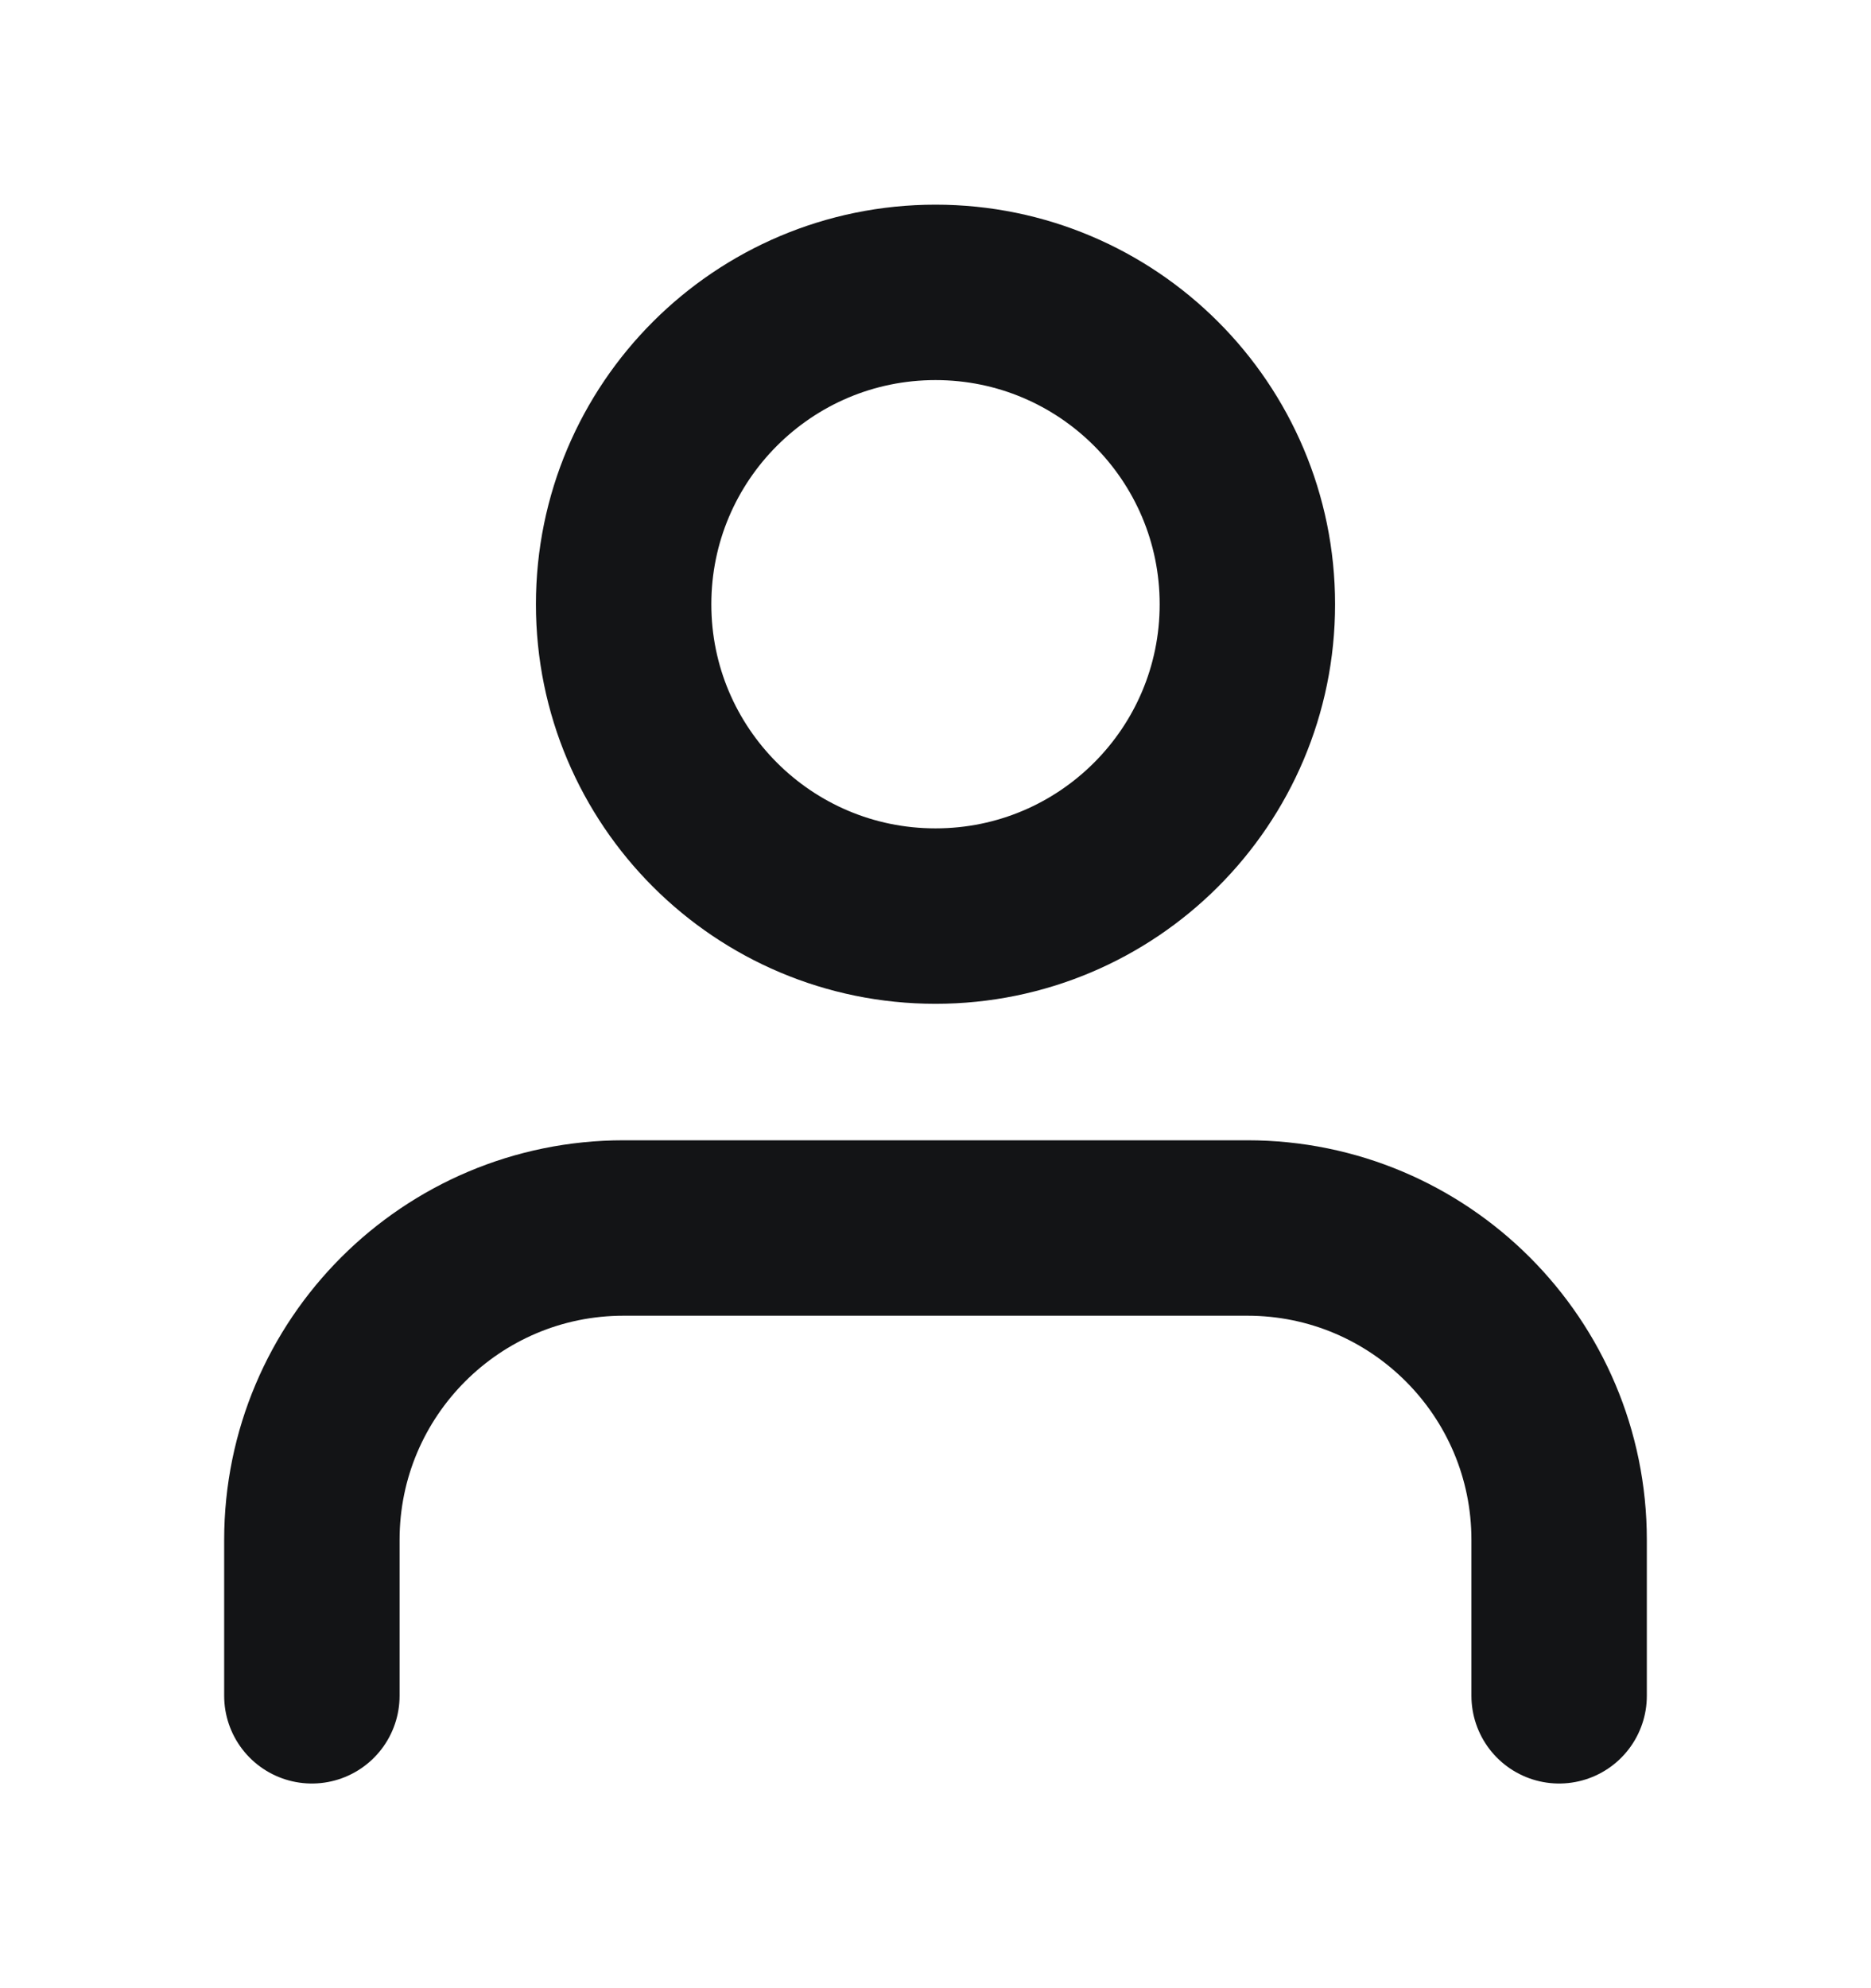<svg width="16" height="17" viewBox="0 0 16 17" fill="none" xmlns="http://www.w3.org/2000/svg">
<path d="M13.333 14.5V13.167C13.333 11.694 12.139 10.5 10.667 10.5H5.333C3.861 10.5 2.667 11.694 2.667 13.167V14.5" stroke="#131416" stroke-width="1.5" stroke-linecap="round" stroke-linejoin="round"/>
<path fill-rule="evenodd" clip-rule="evenodd" d="M8 7.833C9.473 7.833 10.667 6.639 10.667 5.167C10.667 3.694 9.473 2.5 8 2.5C6.527 2.5 5.333 3.694 5.333 5.167C5.333 6.639 6.527 7.833 8 7.833Z" stroke="#131416" stroke-width="1.5" stroke-linecap="round" stroke-linejoin="round"/>
</svg>
